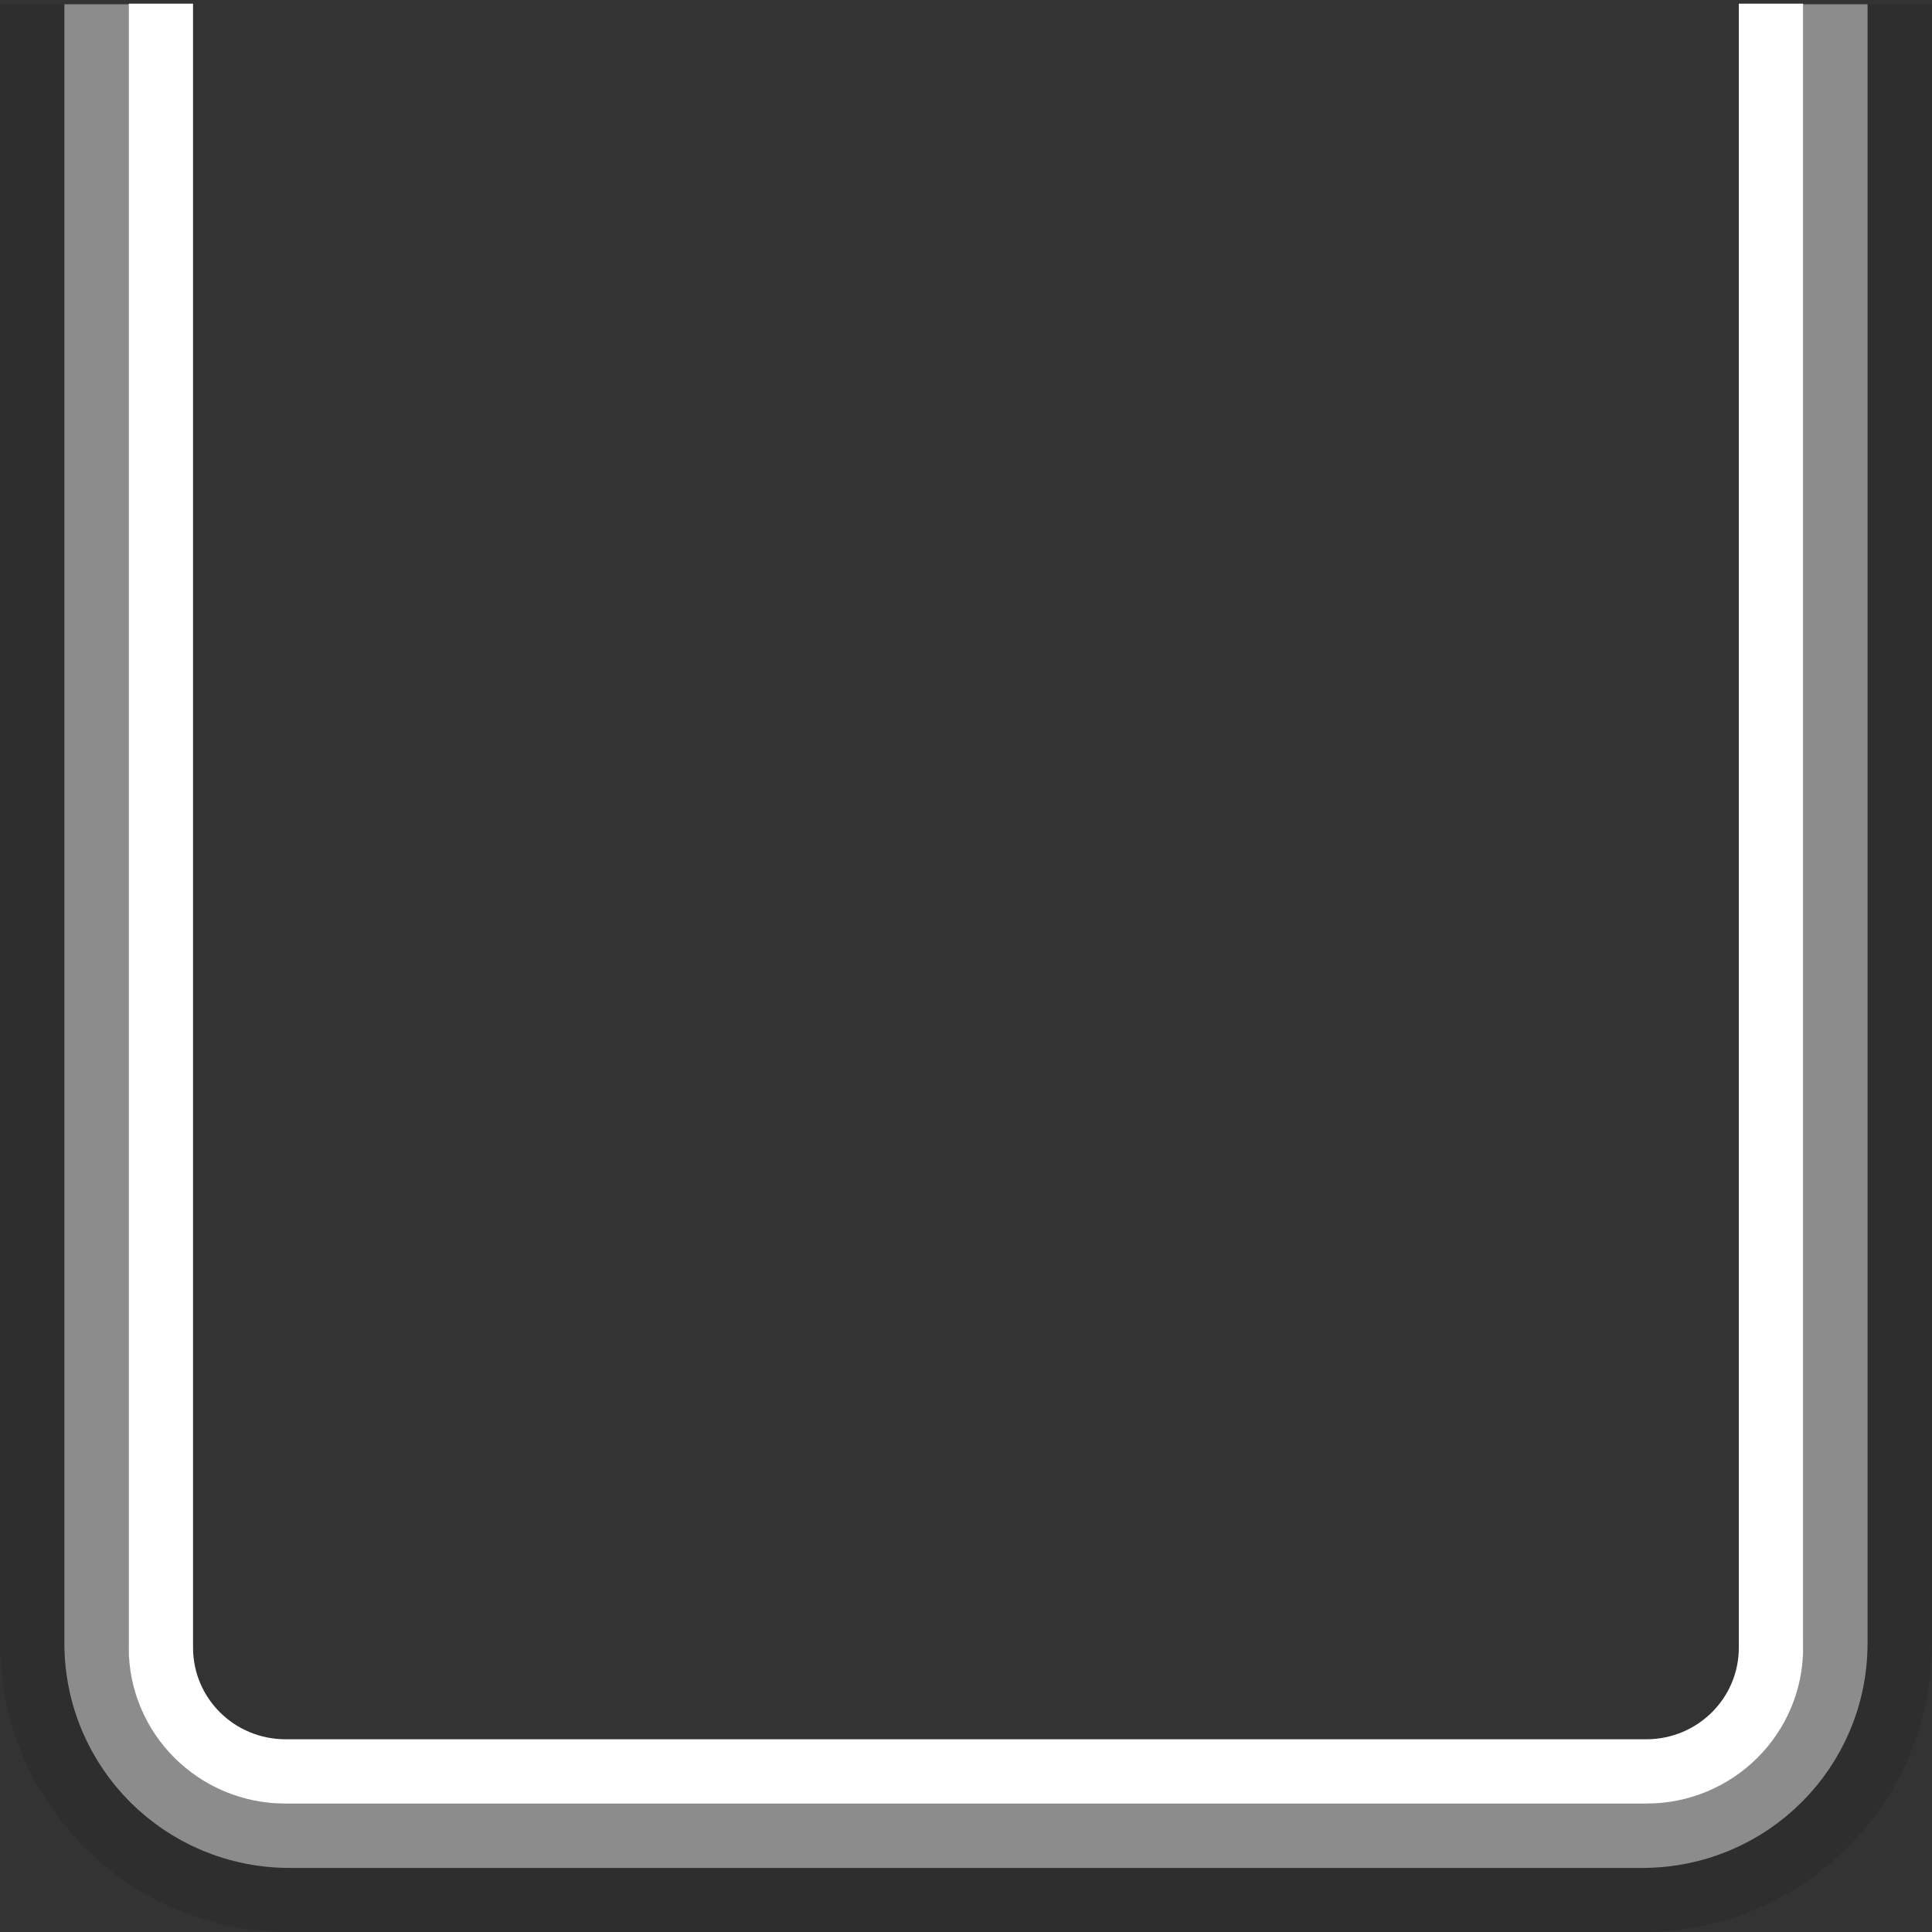 <?xml version="1.0" encoding="UTF-8" standalone="no"?>
<!-- Created with Inkscape (http://www.inkscape.org/) -->

<svg
   xmlns:dc="http://purl.org/dc/elements/1.1/"
   xmlns:cc="http://creativecommons.org/ns#"
   xmlns:rdf="http://www.w3.org/1999/02/22-rdf-syntax-ns#"
   xmlns:svg="http://www.w3.org/2000/svg"
   xmlns="http://www.w3.org/2000/svg"
   xmlns:xlink="http://www.w3.org/1999/xlink"
   xmlns:sodipodi="http://sodipodi.sourceforge.net/DTD/sodipodi-0.dtd"
   xmlns:inkscape="http://www.inkscape.org/namespaces/inkscape"
   width="30"
   height="30"
   id="svg2"
   version="1.1"
   inkscape:version="0.48.4 r9939"
   sodipodi:docname="tab-bottom-active.svg">
  <rect width="100%" height="100%" fill="#333333" stroke="none"/>
  <defs
     id="defs4">
    <linearGradient
       id="linearGradient3761">
      <stop
         style="stop-color:#dedede;stop-opacity:1;"
         offset="0"
         id="stop3764" />
      <stop
         style="stop-color:#bfbfbf;stop-opacity:1;"
         offset="1"
         id="stop3766" />
    </linearGradient>
    <linearGradient
       id="linearGradient3759">
      <stop
         style="stop-color:#ffffff;stop-opacity:0.1;"
         offset="0"
         id="stop3761" />
      <stop
         style="stop-color:#ffffff;stop-opacity:0.08;"
         offset="1"
         id="stop3763" />
    </linearGradient>
    <linearGradient
       id="linearGradient3788">
      <stop
         style="stop-color:#000000;stop-opacity:0;"
         offset="0"
         id="stop3790" />
      <stop
         style="stop-color:#000000;stop-opacity:0.13;"
         offset="1"
         id="stop3792" />
    </linearGradient>
    <linearGradient
       inkscape:collect="always"
       xlink:href="#linearGradient3788"
       id="linearGradient3794"
       x1="15"
       y1="1022.362"
       x2="15"
       y2="1052.362"
       gradientUnits="userSpaceOnUse" />
  </defs>
  <sodipodi:namedview
     id="base"
     pagecolor="#d6d6d6"
     bordercolor="#666666"
     borderopacity="1.0"
     inkscape:pageopacity="0"
     inkscape:pageshadow="2"
     inkscape:zoom="44.8"
     inkscape:cx="24.233584"
     inkscape:cy="14.383663"
     inkscape:document-units="px"
     inkscape:current-layer="layer1"
     showgrid="true"
     inkscape:snap-bbox="true"
     inkscape:window-width="1356"
     inkscape:window-height="863"
     inkscape:window-x="407"
     inkscape:window-y="100"
     inkscape:window-maximized="0"
     inkscape:snap-global="true">
    <inkscape:grid
       type="xygrid"
       id="grid3753"
       empspacing="5"
       visible="true"
       enabled="true"
       snapvisiblegridlinesonly="true" />
  </sodipodi:namedview>
  <g
     inkscape:label="Layer 1"
     inkscape:groupmode="layer"
     id="layer1"
     transform="translate(0,-1022.362)">
    <path
       inkscape:connector-curvature="0"
       style="fill:none;stroke:#8c8c8c;stroke-width:0.999;stroke-miterlimit:4;stroke-opacity:1;stroke-dasharray:none"
       d="m 28.5,1022.428 0,25.446 c 0,1.659 -1.338,2.994 -3,2.994 l 0,0 -21.001,0 c -1.662,0 -3,-1.335 -3,-2.994 l 0,-25.446"
       id="path3804" />
    <path
       inkscape:connector-curvature="0"
       style="fill:none;stroke:#ffffff;stroke-width:0.999;stroke-linejoin:miter;stroke-miterlimit:4;stroke-opacity:1;stroke-dasharray:none;stroke-dashoffset:0"
       d="m 27.5,1022.419 0,25.525 c 0,1.066 -0.865,1.925 -1.94,1.925 l 0,0 -21.122,0 c -1.075,0 -1.94,-0.858 -1.94,-1.925 l 0,-25.525"
       id="path3816" />
    <path
       inkscape:connector-curvature="0"
       style="fill:none;stroke:#000000;stroke-width:0.999;stroke-opacity:0.1"
       d="m 29.5,1022.428 0,25.446 c 0,2.211 -1.784,3.991 -4,3.991 l 0,0 -21.001,0 c -2.216,0 -4,-1.78 -4,-3.991 l 0,-25.446"
       id="path3809" />
  </g>
</svg>
